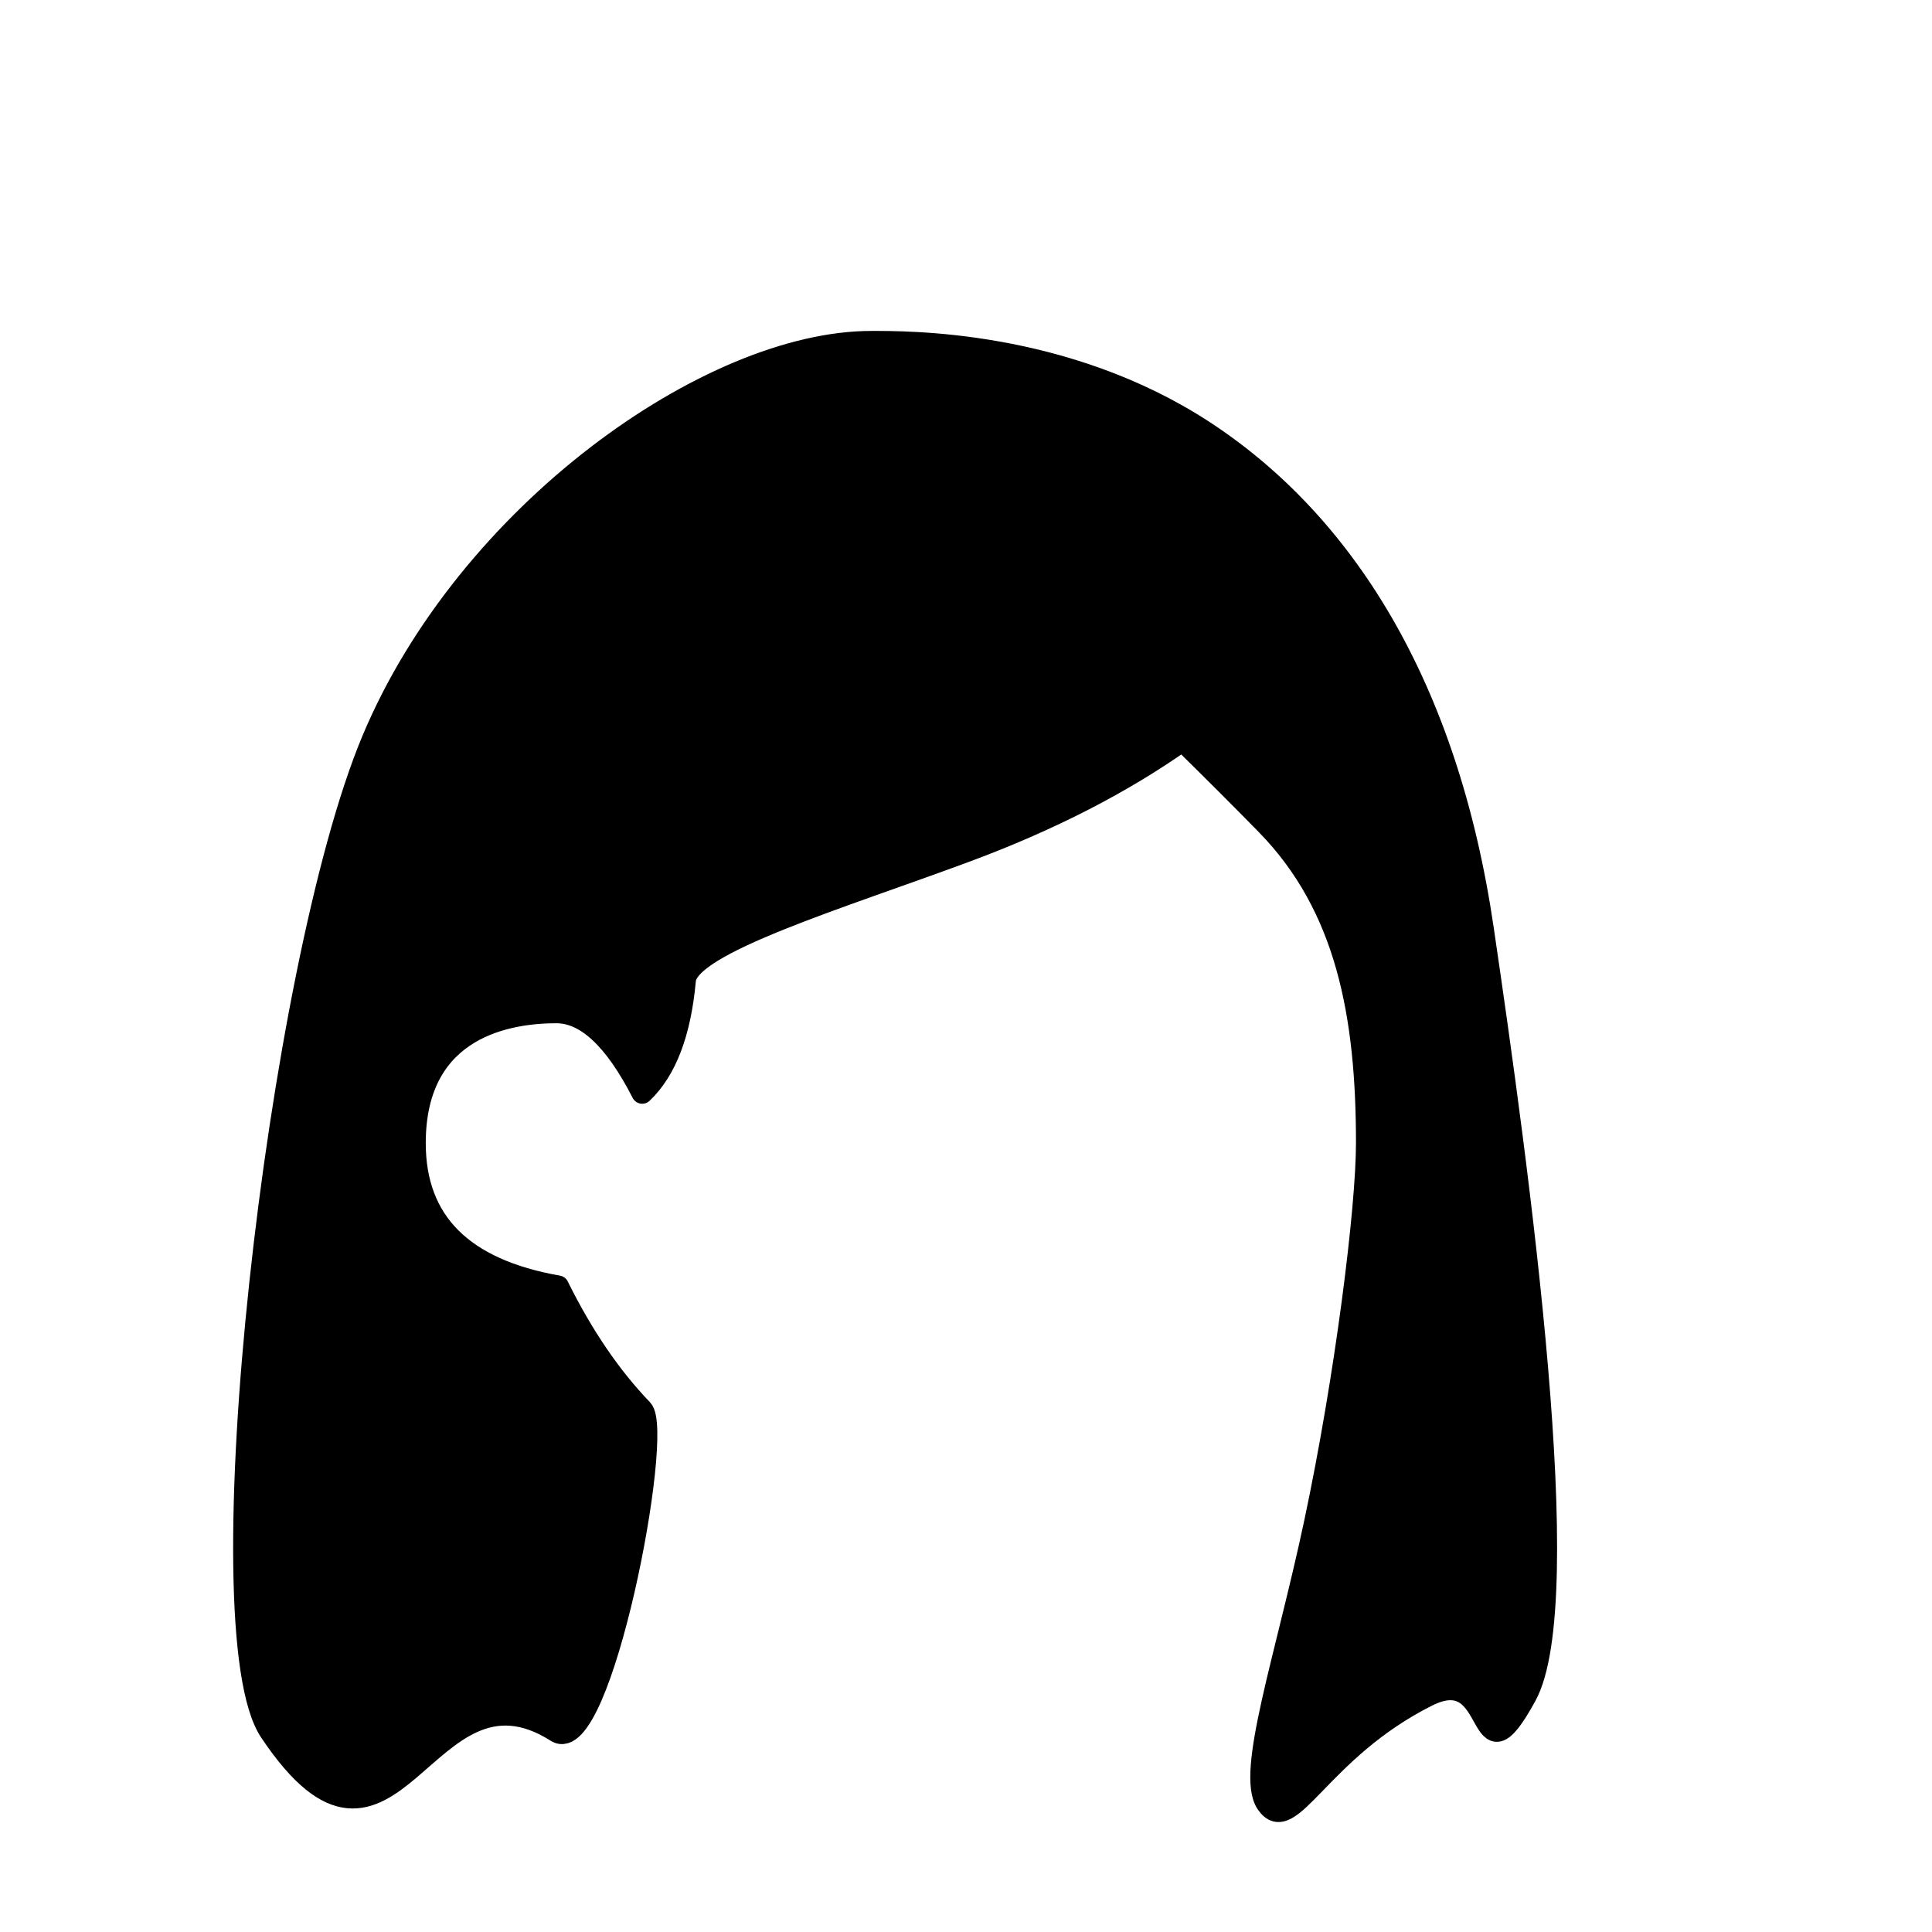 <?xml version="1.0" encoding="UTF-8"?>
<svg width="1080px" height="1080px" viewBox="0 0 1080 1080" version="1.1" xmlns="http://www.w3.org/2000/svg" xmlns:xlink="http://www.w3.org/1999/xlink">
    <!-- Generator: Sketch 63.1 (92452) - https://sketch.com -->
    <title>Hairstyle/ 54</title>
    <desc>Created with Sketch.</desc>
    <g id="Hairstyle/-54" stroke="none" stroke-width="1" fill="none" fill-rule="evenodd" stroke-linecap="round" stroke-linejoin="round">
        <path d="M487,190.997 C397,190.997 261,287 208,414 C155,541 112.933,911.176 151,968 C220,1071 237,921 311,968 C335.905,983.818 371.109,800.584 359,788 C341.351,769.659 325.685,746.659 312,719 C258.667,709.667 232,683 232,639 C232,573 286,566 311,566 C327.667,566 343.667,581 359,611 C372.333,598.333 380.333,577.333 383,548 C384.869,527.436 470,502 540,476 C586.667,458.667 627,438 661,414 C678.55,431.243 694.216,446.91 708,461 C753,507 764,568 764,639 C764,675.67 752.252,769.763 735,851 C718.849,927.051 696.711,991.067 708,1008 C721.184,1027.776 737.43,978.285 798,948 C838,928 824,1001 853,948 C882,895 849,655 829,519 C809,383 751,292 673,241 C595,190 506.361,190.997 487,190.997 Z" id="Path" stroke="#000000" stroke-width="12" fill="#000000"></path>
    </g>
</svg>